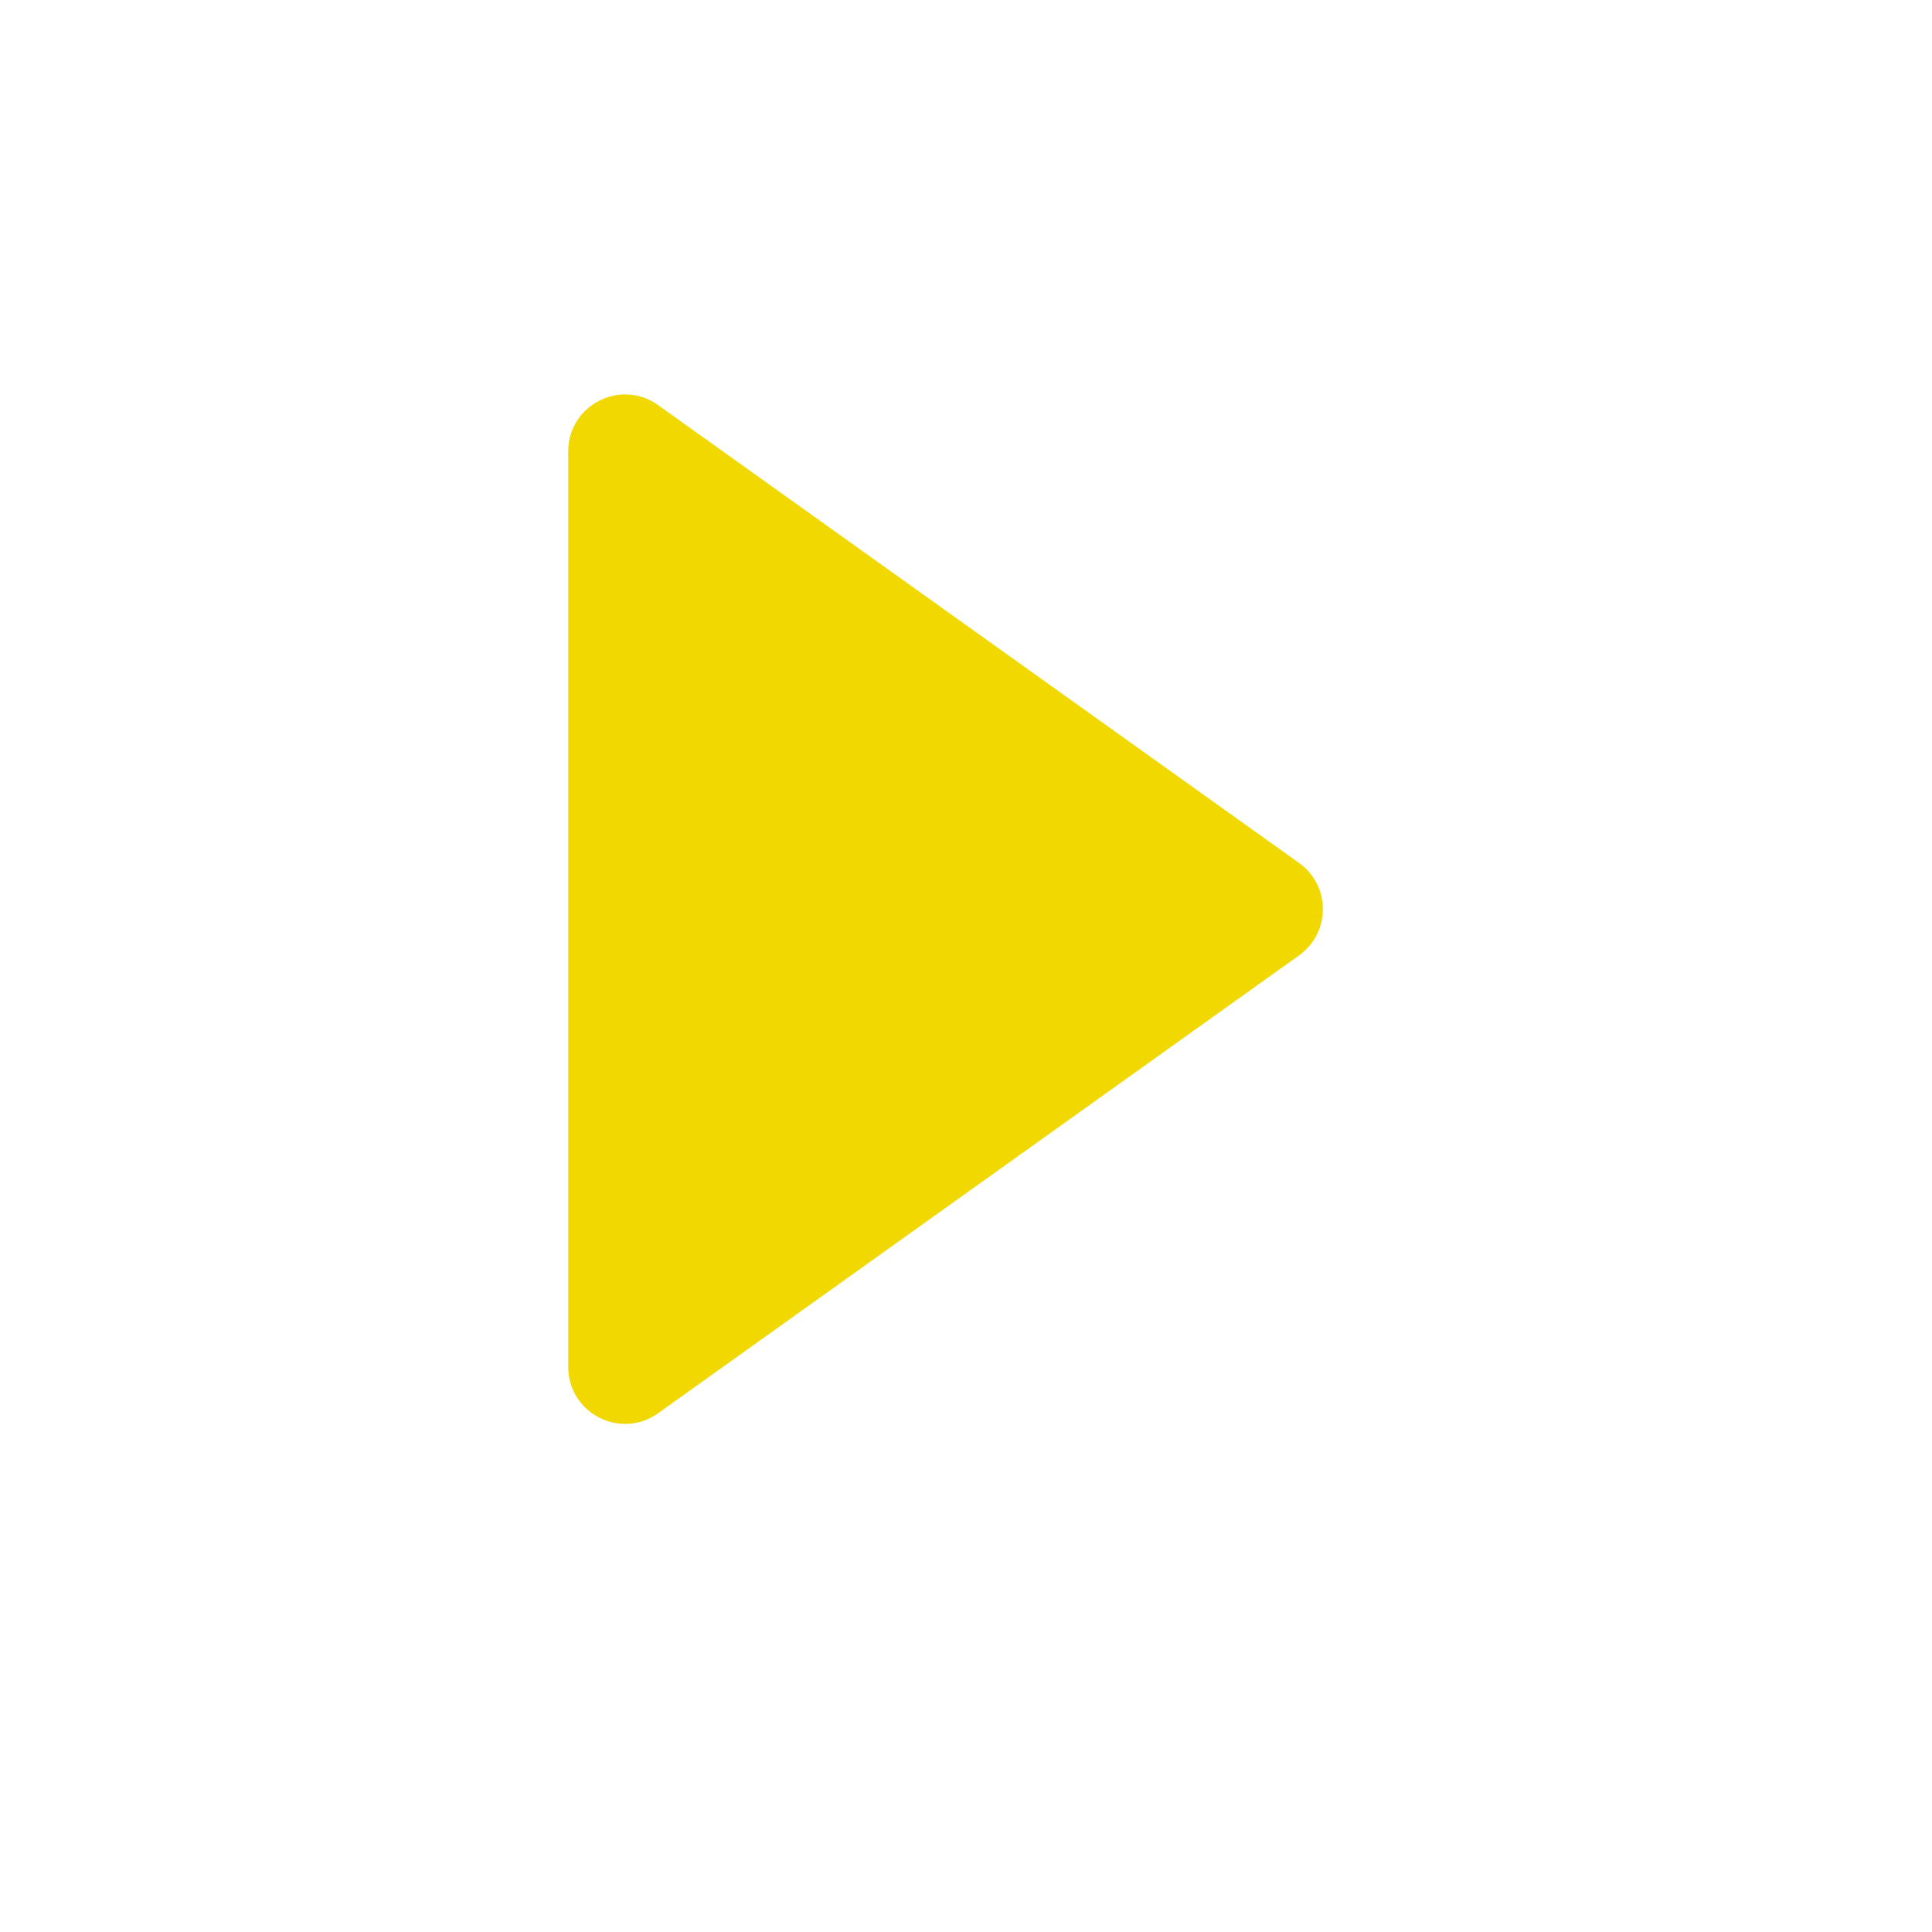 <svg width="17" height="17" viewBox="0 0 17 17" fill="none" xmlns="http://www.w3.org/2000/svg">
<path d="M11.43 8.407C11.71 8.207 11.71 7.793 11.43 7.593L5.791 3.565C5.46 3.328 5 3.565 5 3.972V12.028C5 12.435 5.46 12.672 5.791 12.435L11.43 8.407Z" fill="#F0D800"/>
</svg>

